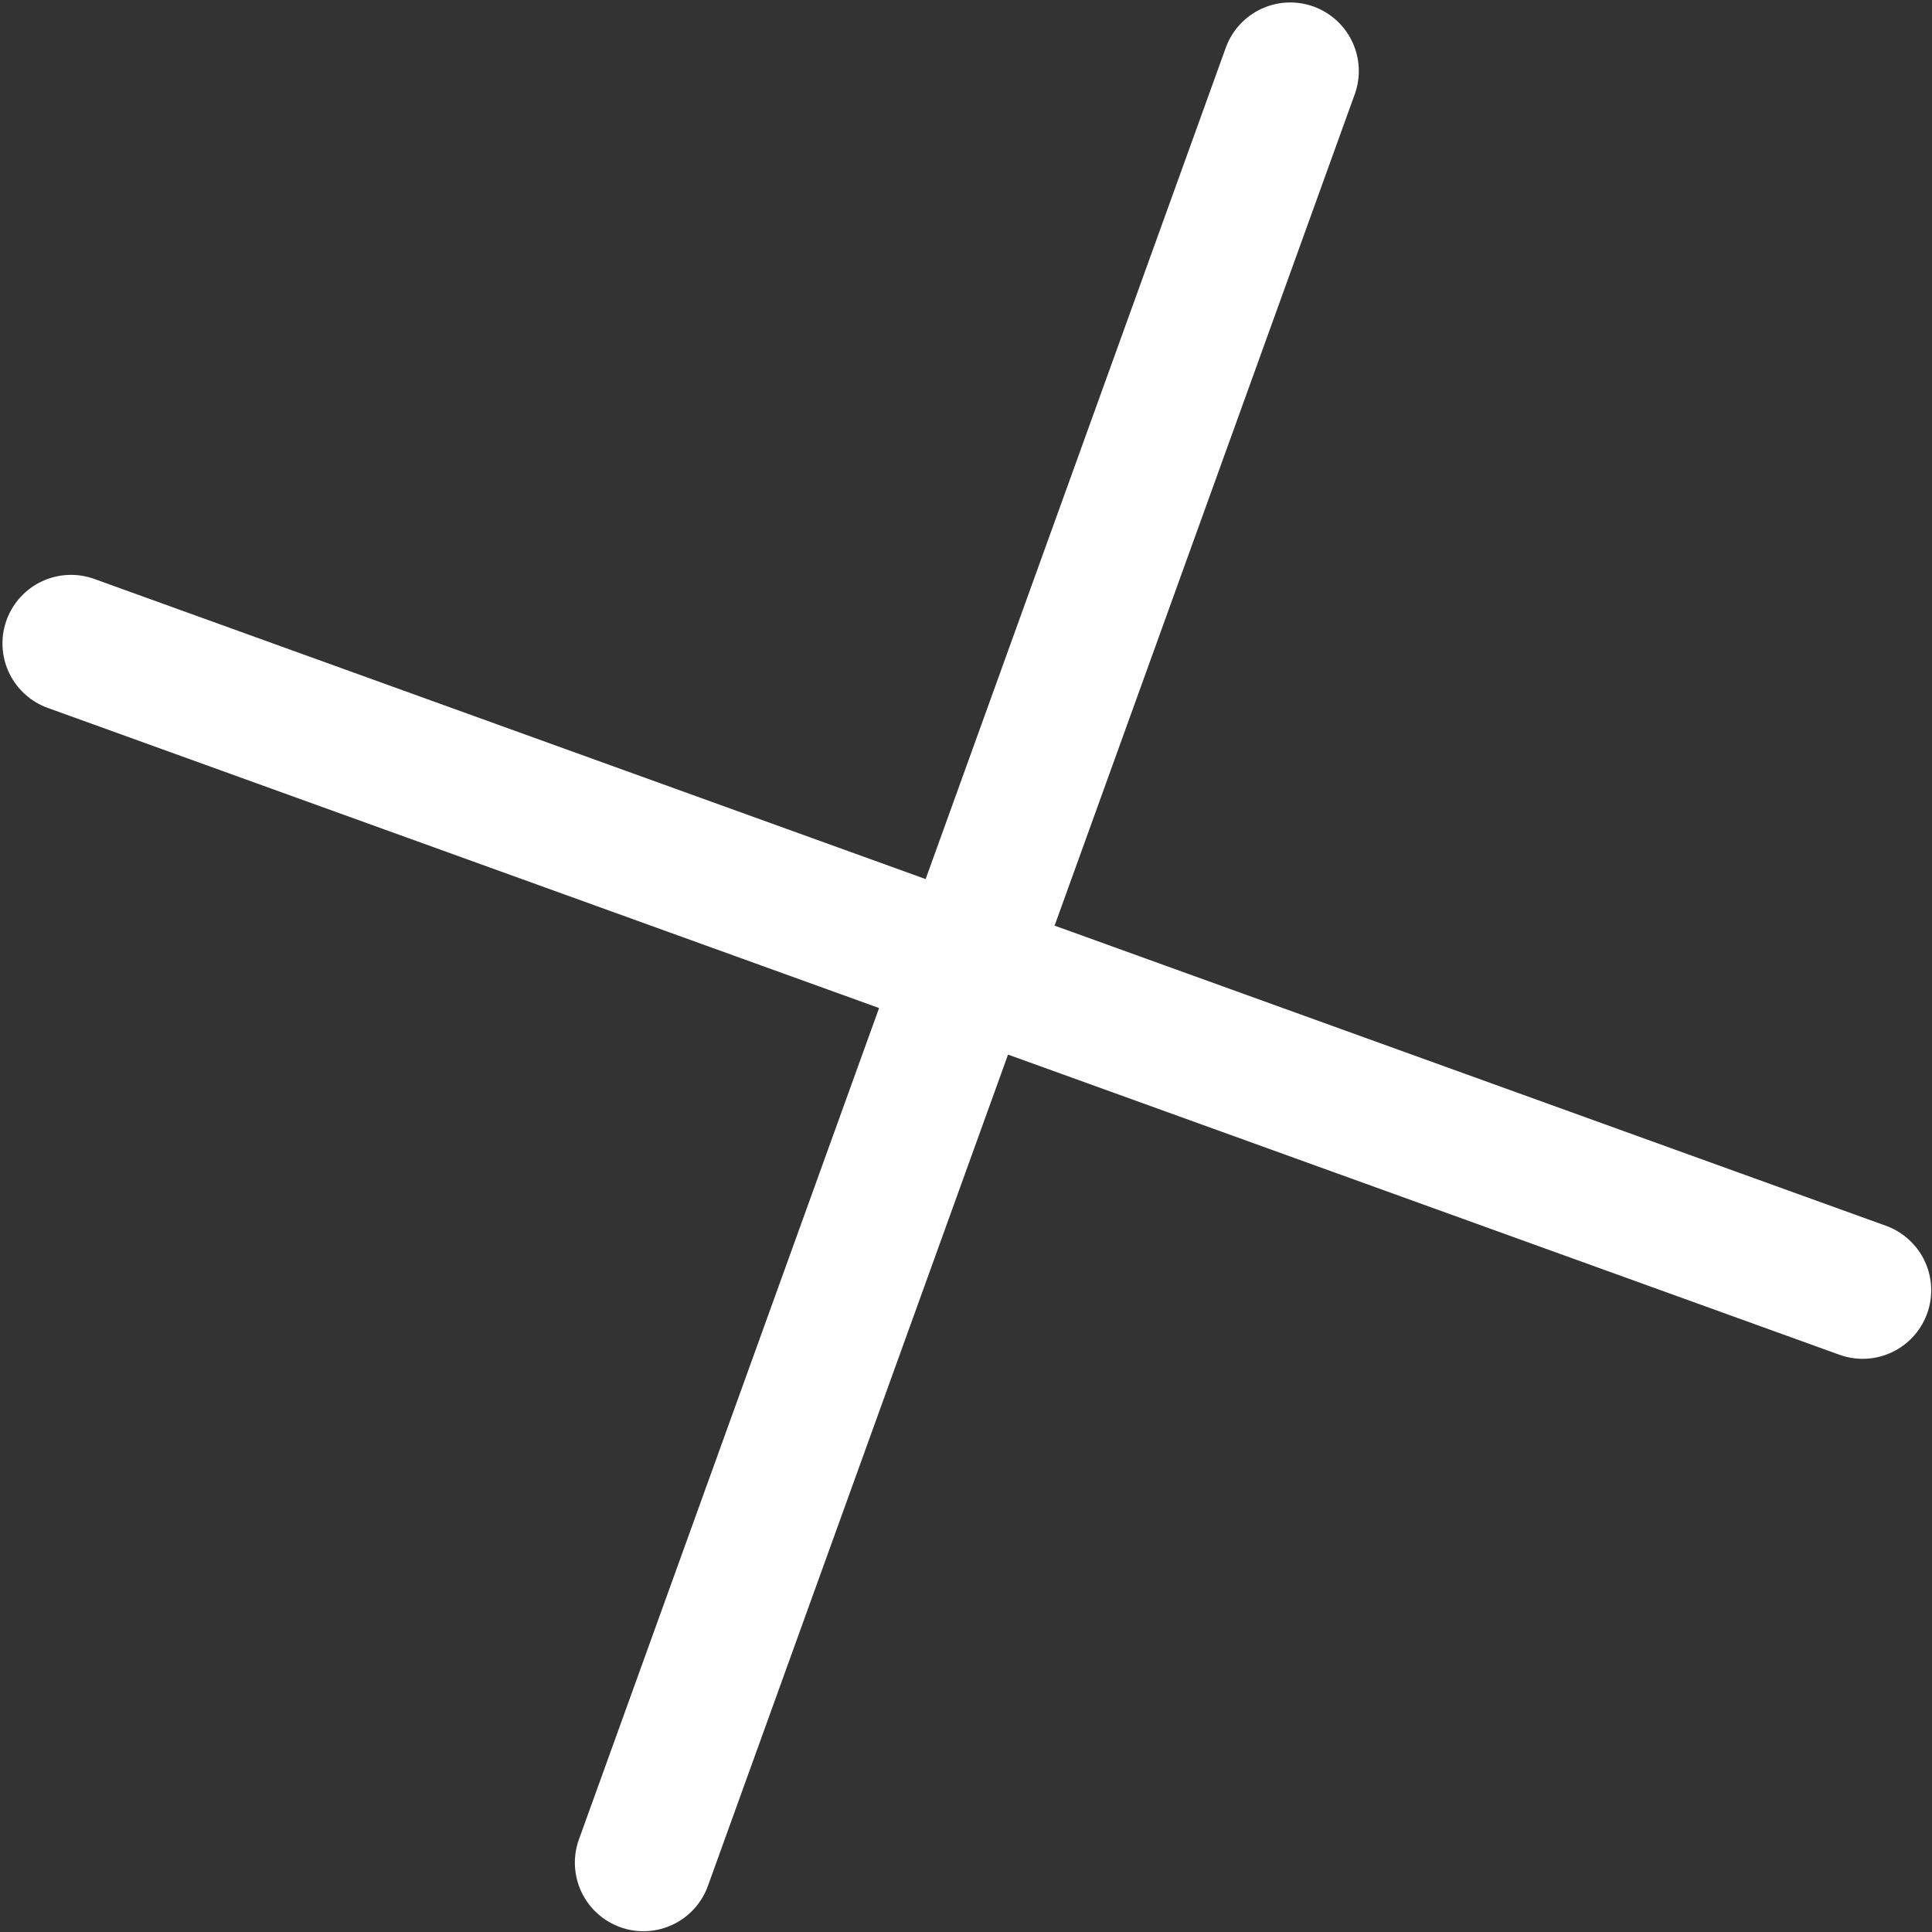 <svg width="620" height="620" viewBox="0 0 620 620" fill="none" xmlns="http://www.w3.org/2000/svg">
<rect x="0" y="0" width="620" height="620" fill="#333333" stroke="none"/>
<path d="M414.057 22.788L206.48 597.749M22.788 206.48L597.749 414.057" stroke="white" stroke-width="44" stroke-linecap="round" stroke-linejoin="round"/>
</svg>
